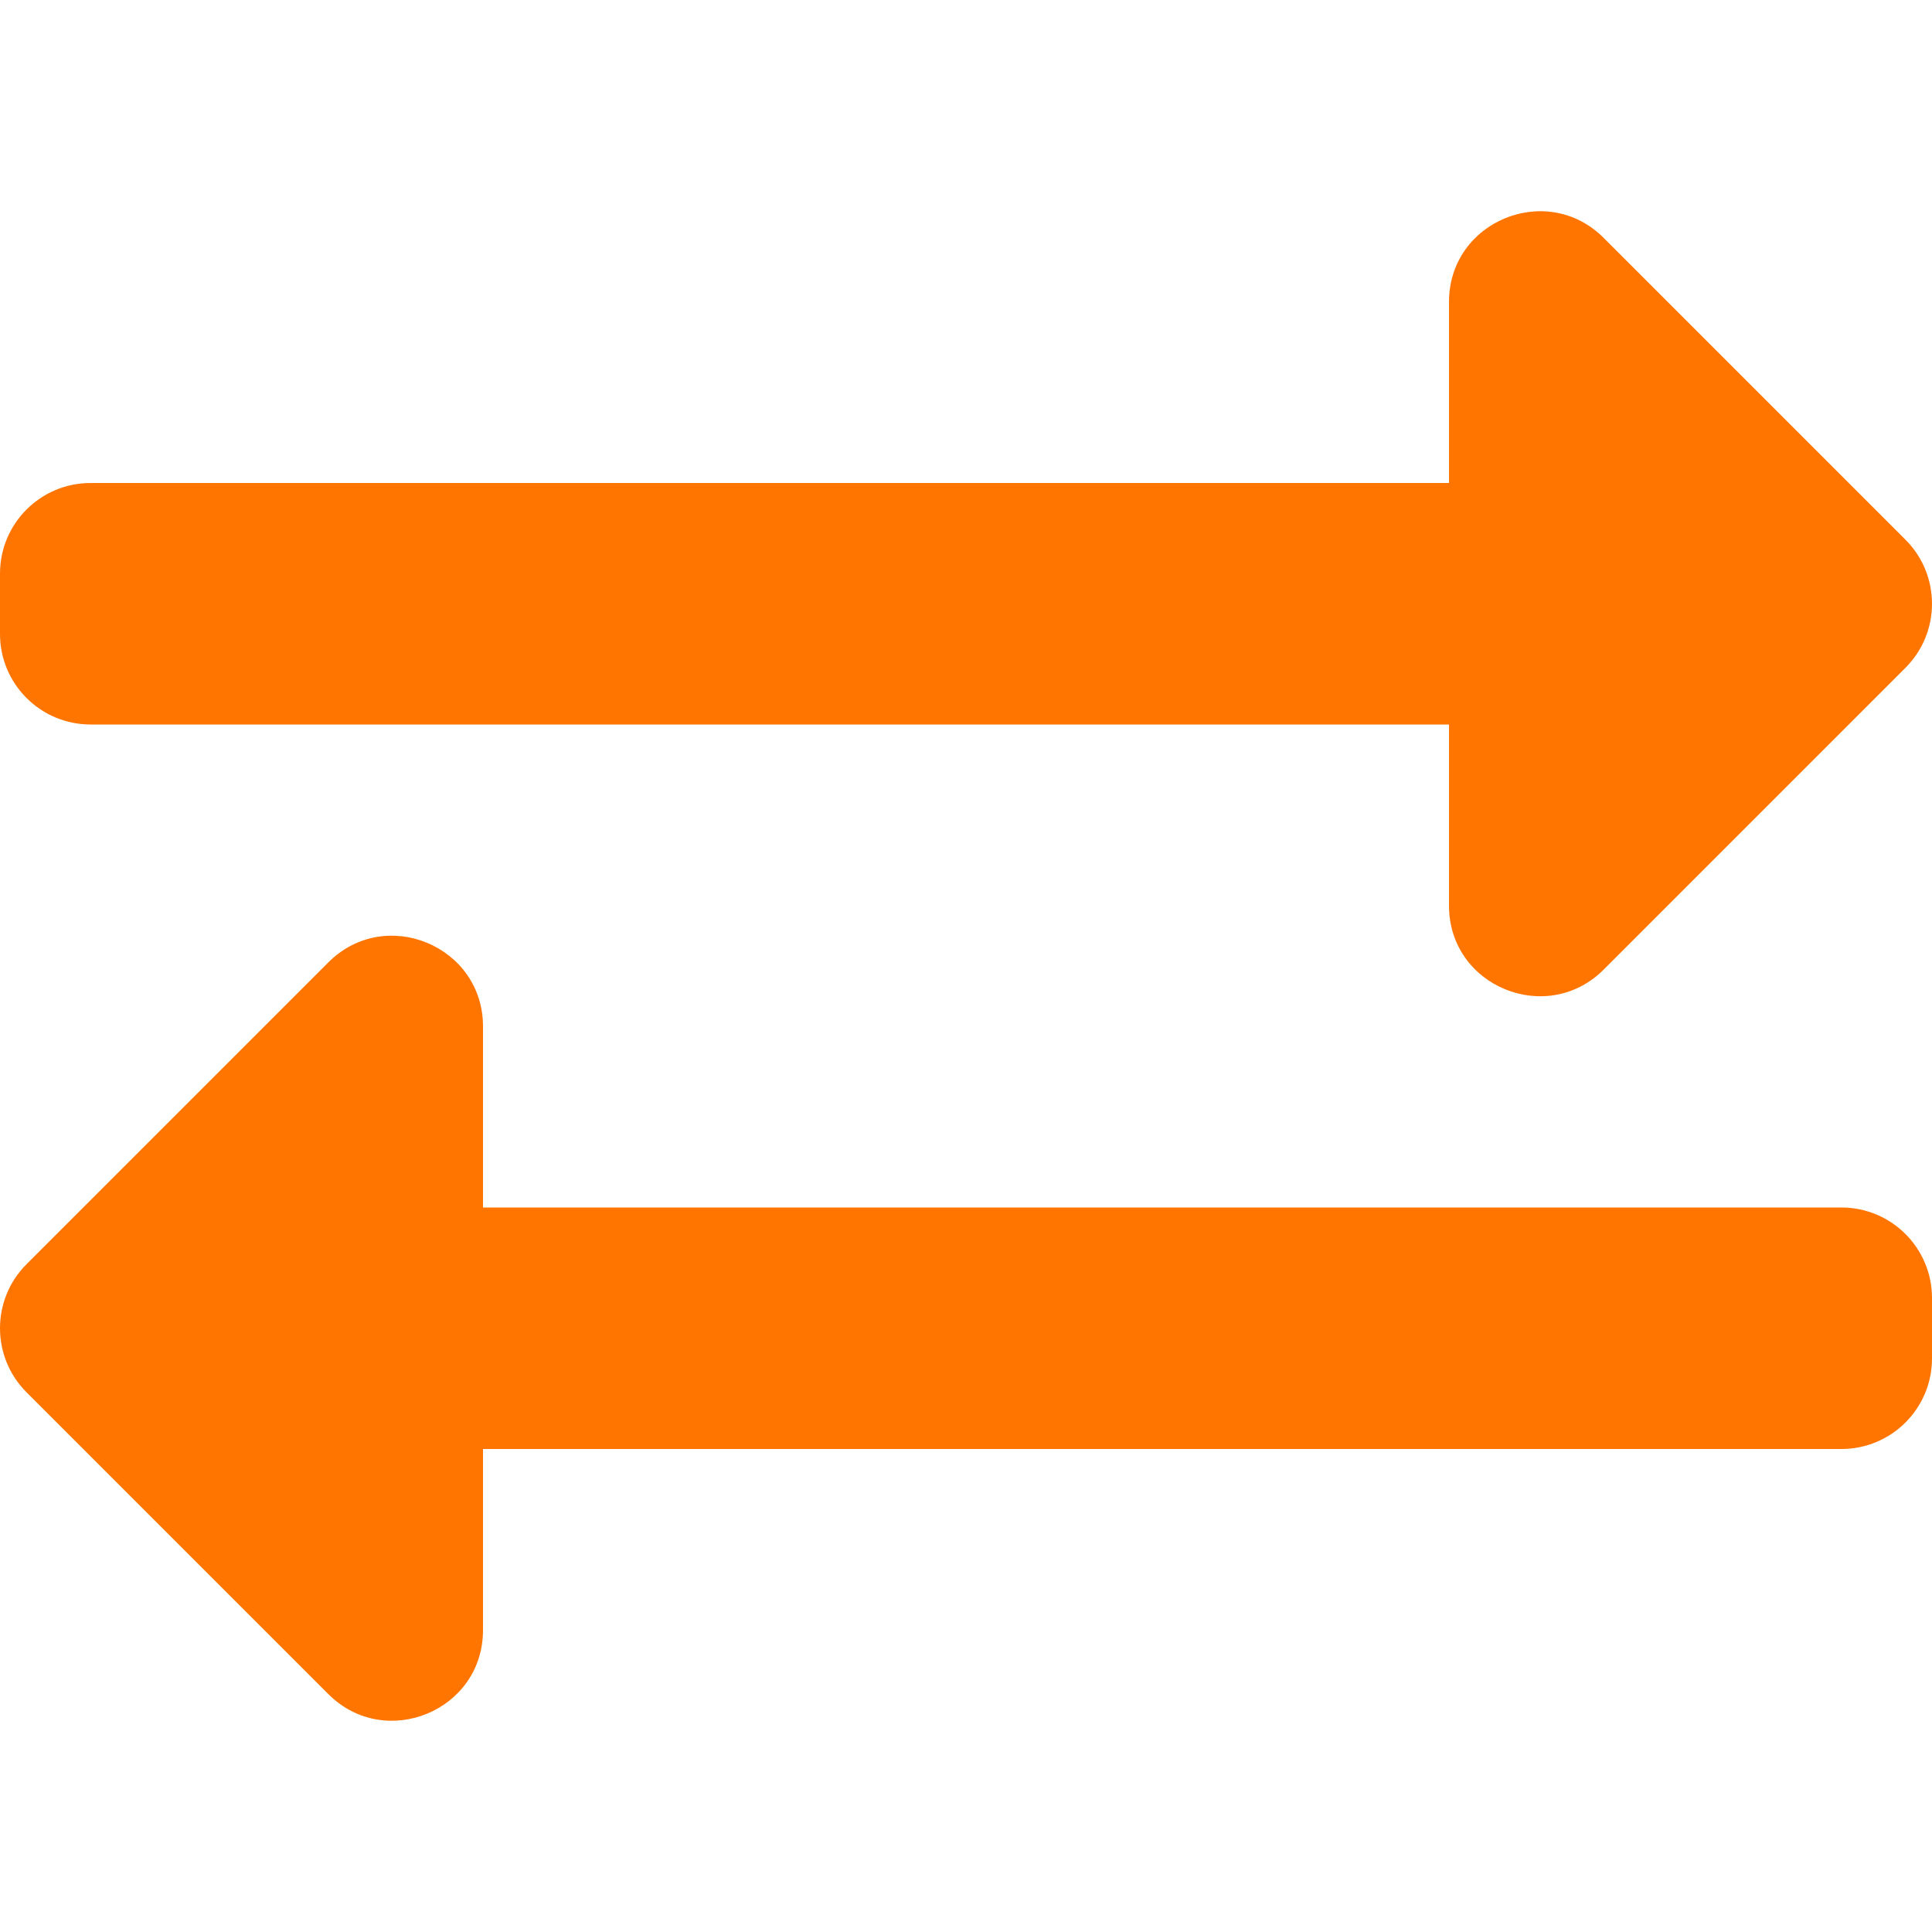<?xml version="1.0" encoding="UTF-8" standalone="no"?>
<!DOCTYPE svg PUBLIC "-//W3C//DTD SVG 1.1//EN" "http://www.w3.org/Graphics/SVG/1.1/DTD/svg11.dtd">
<svg width="100%" height="100%" viewBox="0 0 512 512" version="1.1" xmlns="http://www.w3.org/2000/svg" xmlns:xlink="http://www.w3.org/1999/xlink" xml:space="preserve" xmlns:serif="http://www.serif.com/" style="fill-rule:evenodd;clip-rule:evenodd;stroke-linejoin:round;stroke-miterlimit:2;">
    <path d="M0,168L0,152C0,138.745 10.745,128 24,128L384,128L384,80C384,58.633 409.899,47.958 424.971,63.029L504.971,143.029C514.343,152.402 514.343,167.598 504.971,176.97L424.971,256.97C409.956,271.982 384,261.456 384,240L384,192L24,192C10.745,192 0,181.255 0,168ZM488,320L128,320L128,272C128,250.686 102.138,239.92 87.029,255.029L7.029,335.029C-2.343,344.402 -2.343,359.598 7.029,368.97L87.029,448.97C102.057,463.997 128,453.437 128,432L128,384L488,384C501.255,384 512,373.255 512,360L512,344C512,330.745 501.255,320 488,320Z" style="fill:rgb(255,117,0);fill-rule:nonzero;"/>
</svg>
